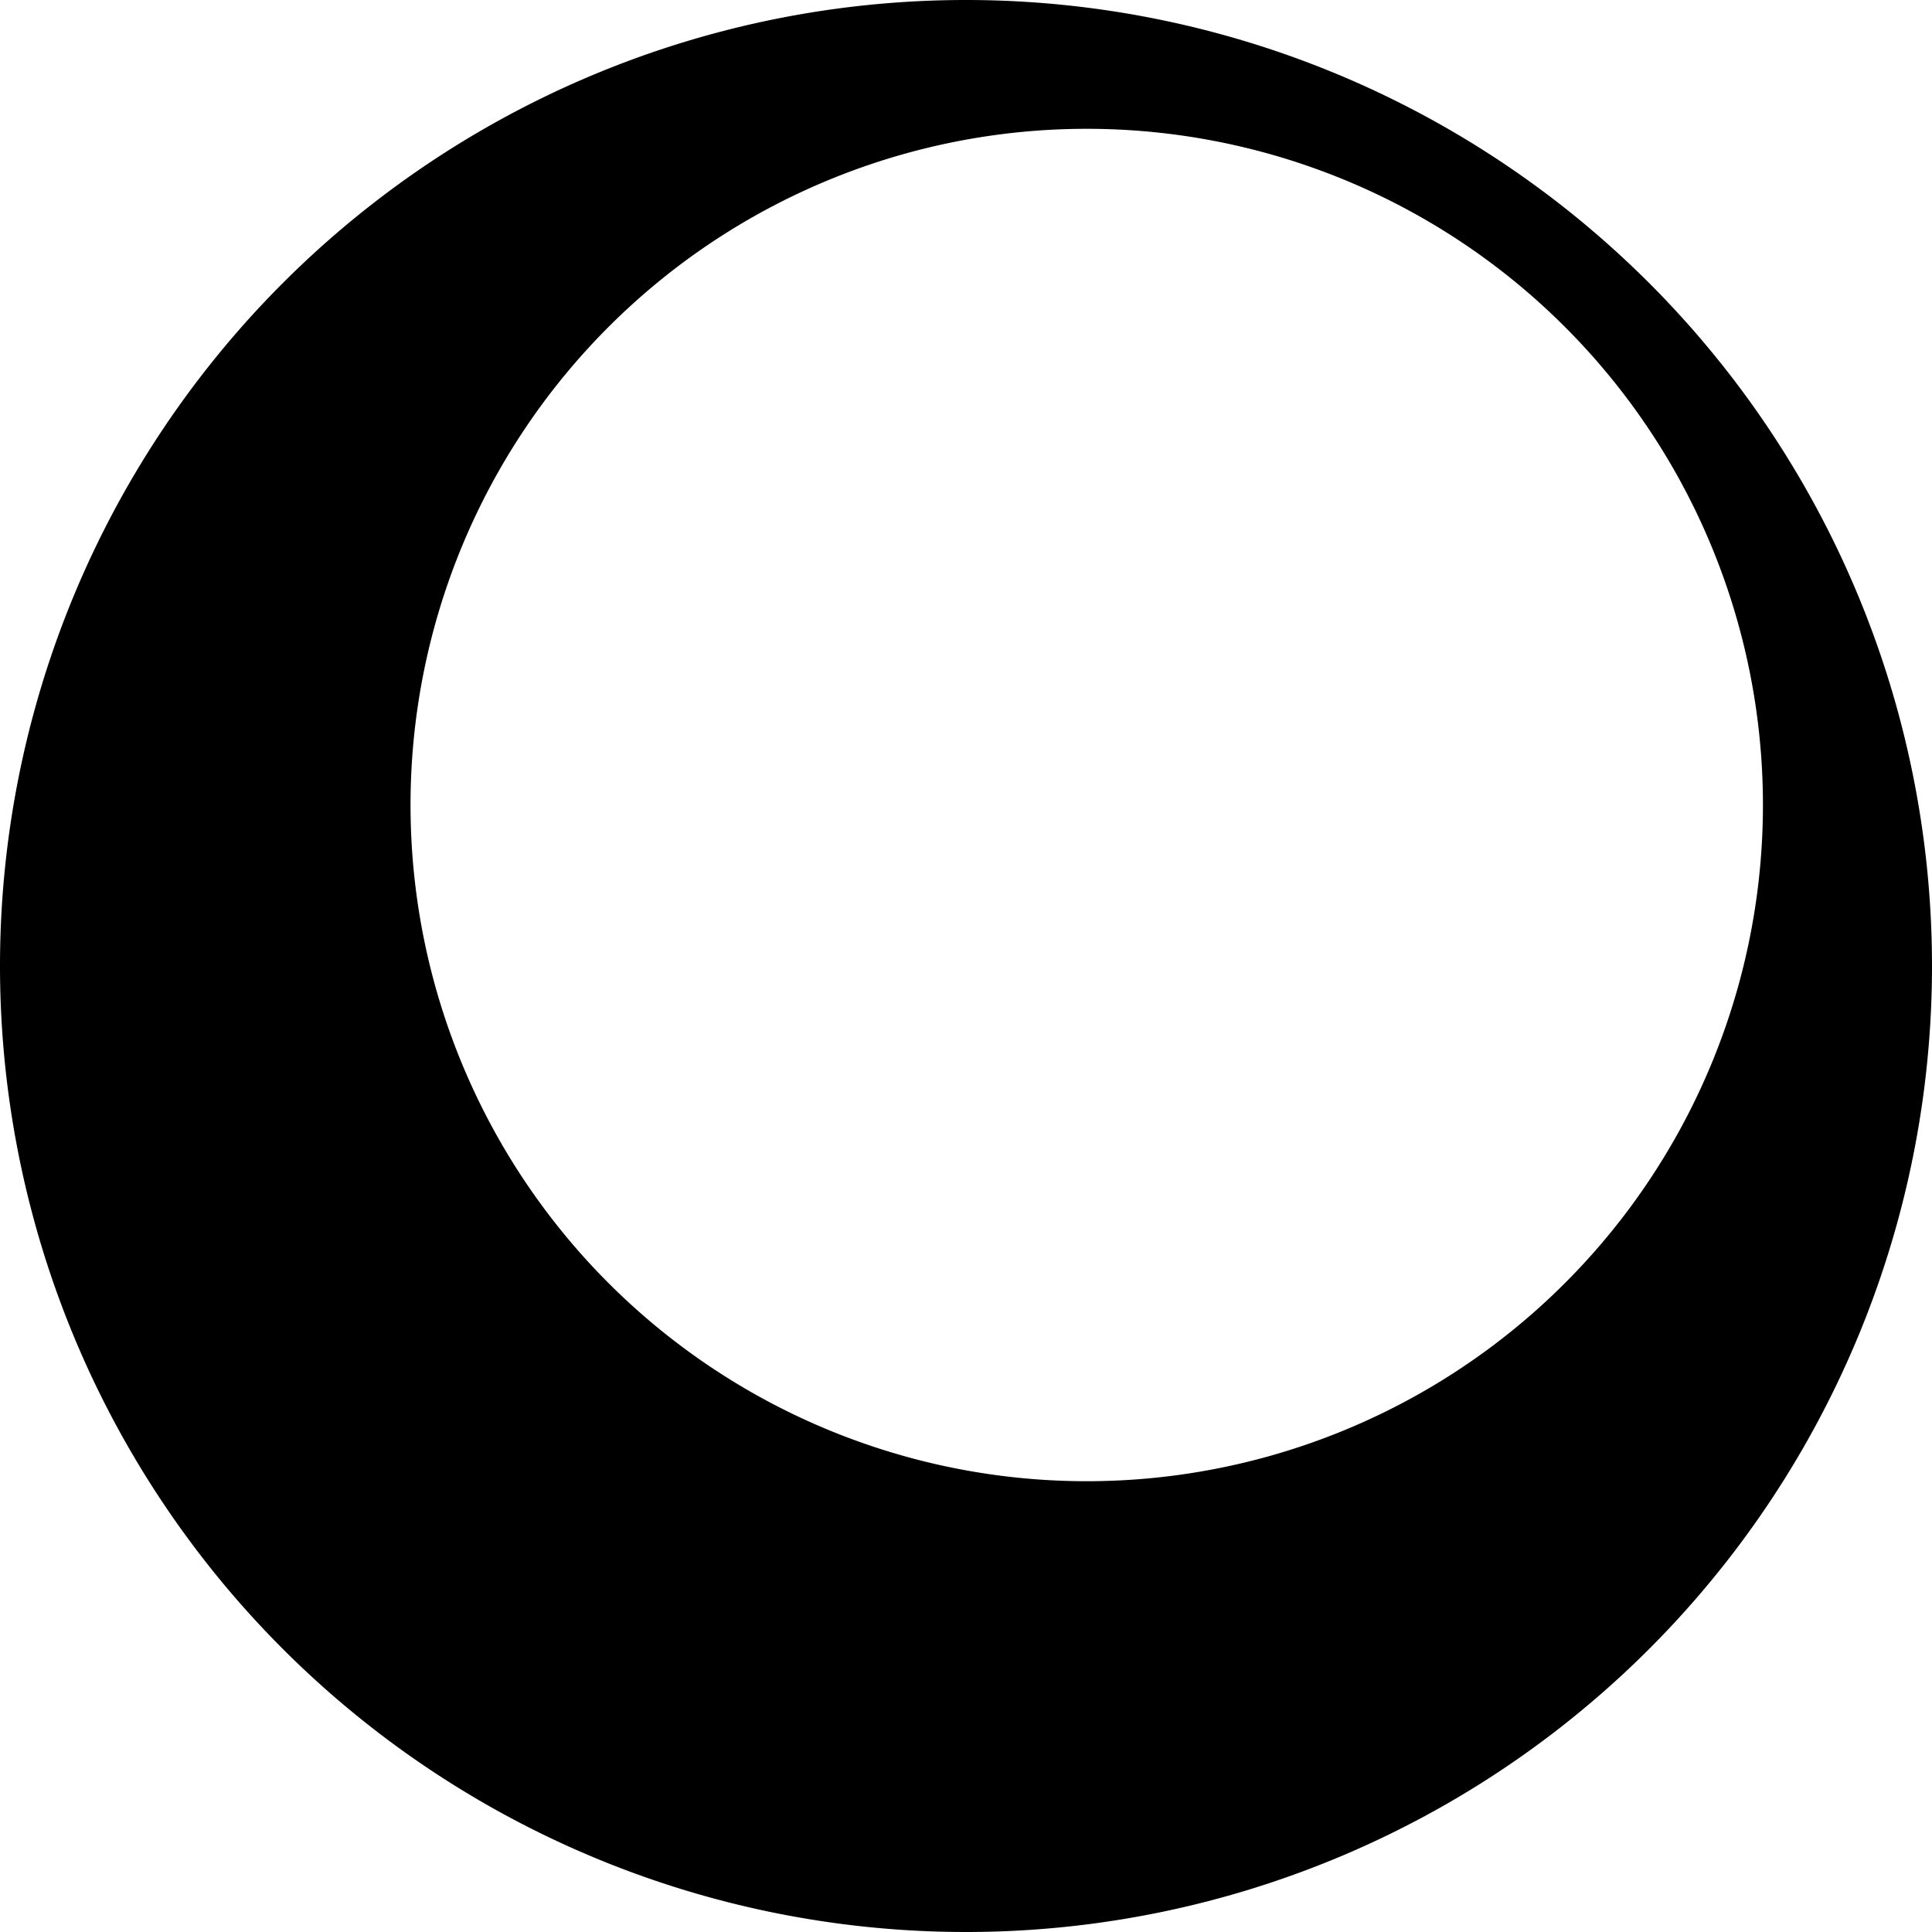 <?xml version="1.0" encoding="UTF-8" standalone="no"?>
<svg
   xmlns:dc="http://purl.org/dc/elements/1.1/"
   xmlns:cc="http://creativecommons.org/ns#"
   xmlns:rdf="http://www.w3.org/1999/02/22-rdf-syntax-ns#"
   xmlns:svg="http://www.w3.org/2000/svg"
   xmlns="http://www.w3.org/2000/svg"
   id="svg8"
   version="1.1"
   viewBox="0 0 45.357 45.357"
   height="45.357mm"
   width="45.357mm">
  <defs
     id="defs2" />
  <g
     transform="translate(-20.978,-10.967)"
     id="layer1">
    <path
       id="path3713"
       d="M 43.656,10.967 A 22.679,22.679 0 0 0 20.978,33.645 22.679,22.679 0 0 0 43.656,56.324 22.679,22.679 0 0 0 66.335,33.645 22.679,22.679 0 0 0 43.656,10.967 Z m 2.835,3.024 a 15.875,15.875 0 0 1 15.875,15.875 15.875,15.875 0 0 1 -15.875,15.875 15.875,15.875 0 0 1 -15.875,-15.875 15.875,15.875 0 0 1 15.875,-15.875 z"
       style="fill:#000000;stroke-width:0.265" />
  </g>
</svg>
